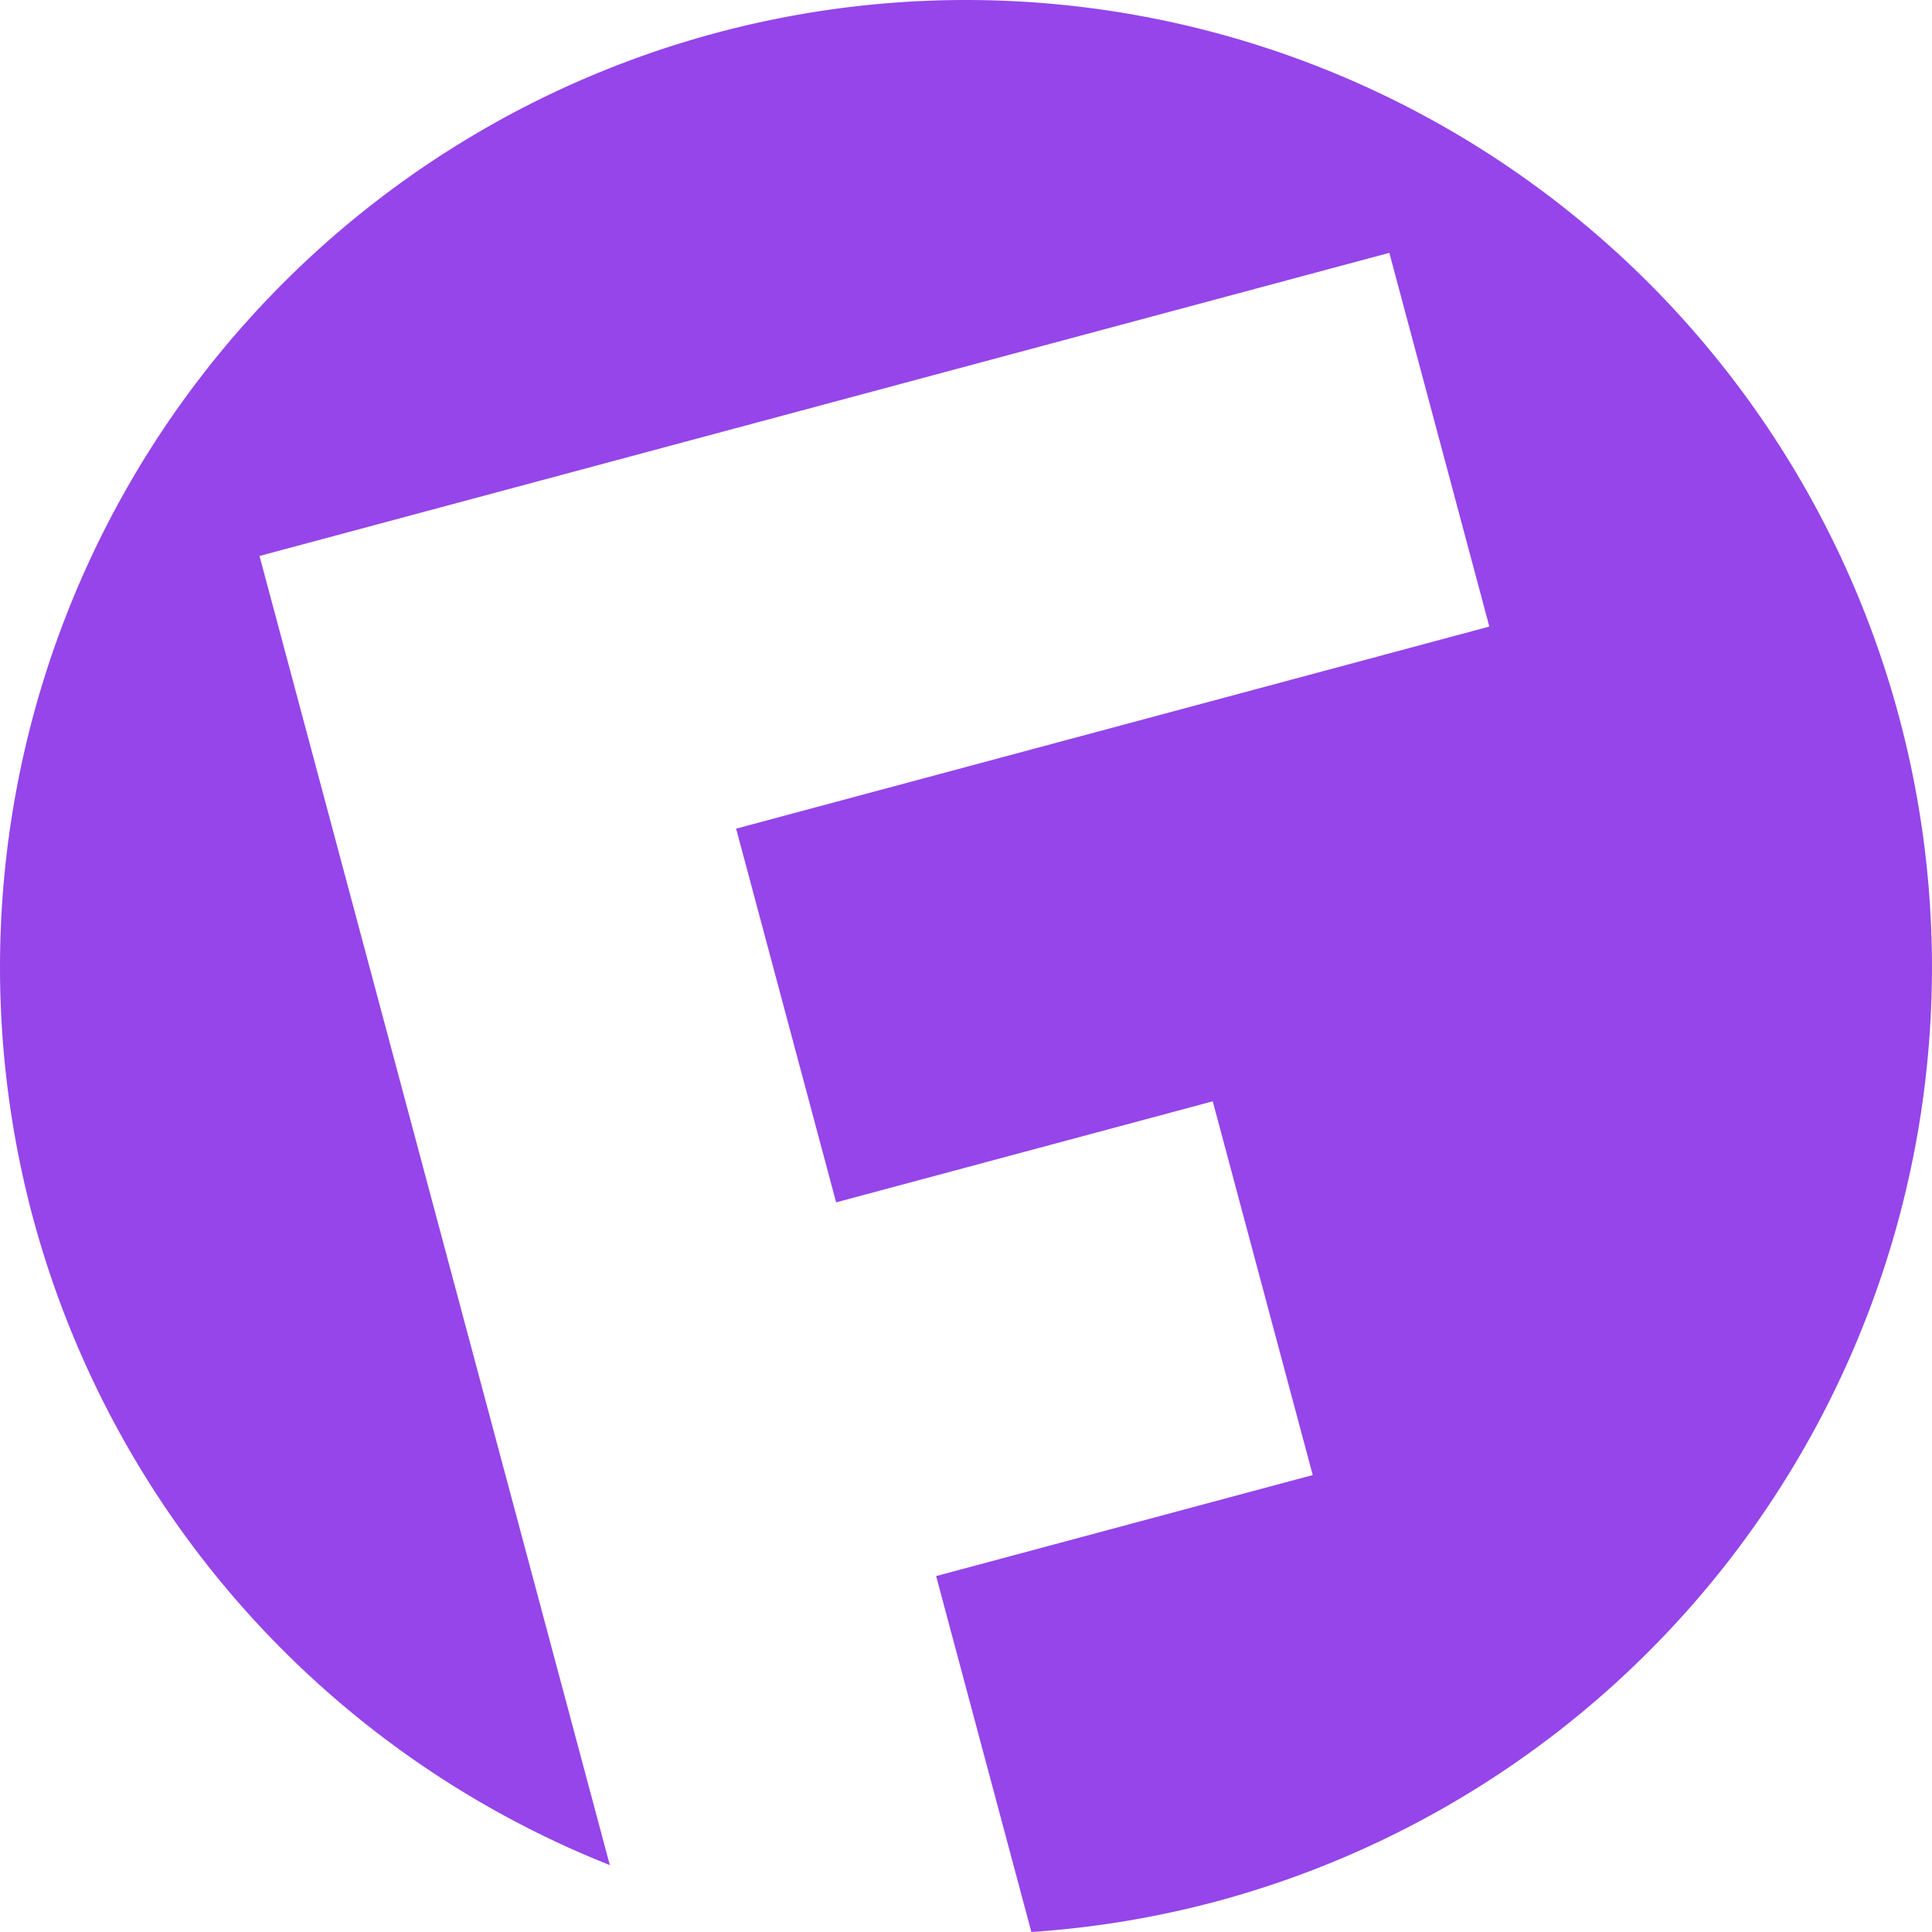 <svg width="100mm" height="100mm" version="1.1" viewBox="0 0 100 100" xmlns="http://www.w3.org/2000/svg">
 <g transform="translate(0 -5.3406e-5)" display="none">
  <g transform="translate(-42.185 -2.063)" fill="#0080f7">
   <path d="m42.185 22.063v-20h20.181v20z"/>
   <path d="m62.366 22.063v-20h20.181v20z"/>
   <path d="m82.547 22.063v-20h20.181v20z"/>
   <path d="m102.73 22.063v-20h20.181v20z"/>
   <path d="m122.91 22.063v-20h20.181v20z"/>
   <path d="m42.185 42.063v-20h20.181v20z"/>
   <path d="m62.366 42.063v-20h20.181v20z"/>
   <path d="m82.547 42.063v-20h20.181v20z"/>
   <path d="m102.73 42.063v-20h20.181v20z"/>
   <path d="m122.91 42.063v-20h20.181v20z"/>
   <path d="m42.185 62.063v-20h20.181v20z"/>
   <path d="m62.366 62.063v-20h20.181v20z"/>
   <path d="m82.547 62.063v-20h20.181v20z"/>
   <path d="m102.73 62.063v-20h20.181v20z"/>
   <path d="m122.91 62.063v-20h20.181v20z"/>
   <path d="m42.185 82.063v-20h20.181v20z"/>
   <path d="m62.366 82.063v-20h20.181v20z"/>
   <path d="m82.547 82.063v-20h20.181v20z"/>
   <path d="m102.73 82.063v-20h20.181v20z"/>
   <path d="m122.91 82.063v-20h20.181v20z"/>
   <path d="m42.185 102.06v-20h20.181v20z"/>
   <path d="m62.366 102.06v-20h20.181v20z"/>
   <path d="m82.547 102.06v-20h20.181v20z"/>
   <path d="m102.73 102.06v-20h20.181v20z"/>
   <path d="m122.91 102.06v-20h20.181v20z"/>
  </g>
 </g>
 <g transform="translate(-42.185 -2.063)">
  <path d="m79.244 3.769a50 50.065 0 0 0-35.355 61.316 50 50.065 0 0 0 29.861 33.515l-18.133-67.76 58.48-15.69 5.176 19.344-38.986 10.46 5.176 19.343 19.493-5.23 5.176 19.344-19.493 5.23 4.93 18.422a50 50.065 0 0 0 9.556-1.577 50 50.065 0 0 0 35.355-61.316 50 50.065 0 0 0-61.237-35.401z" fill="#9545e9"/>
 </g>
</svg>

